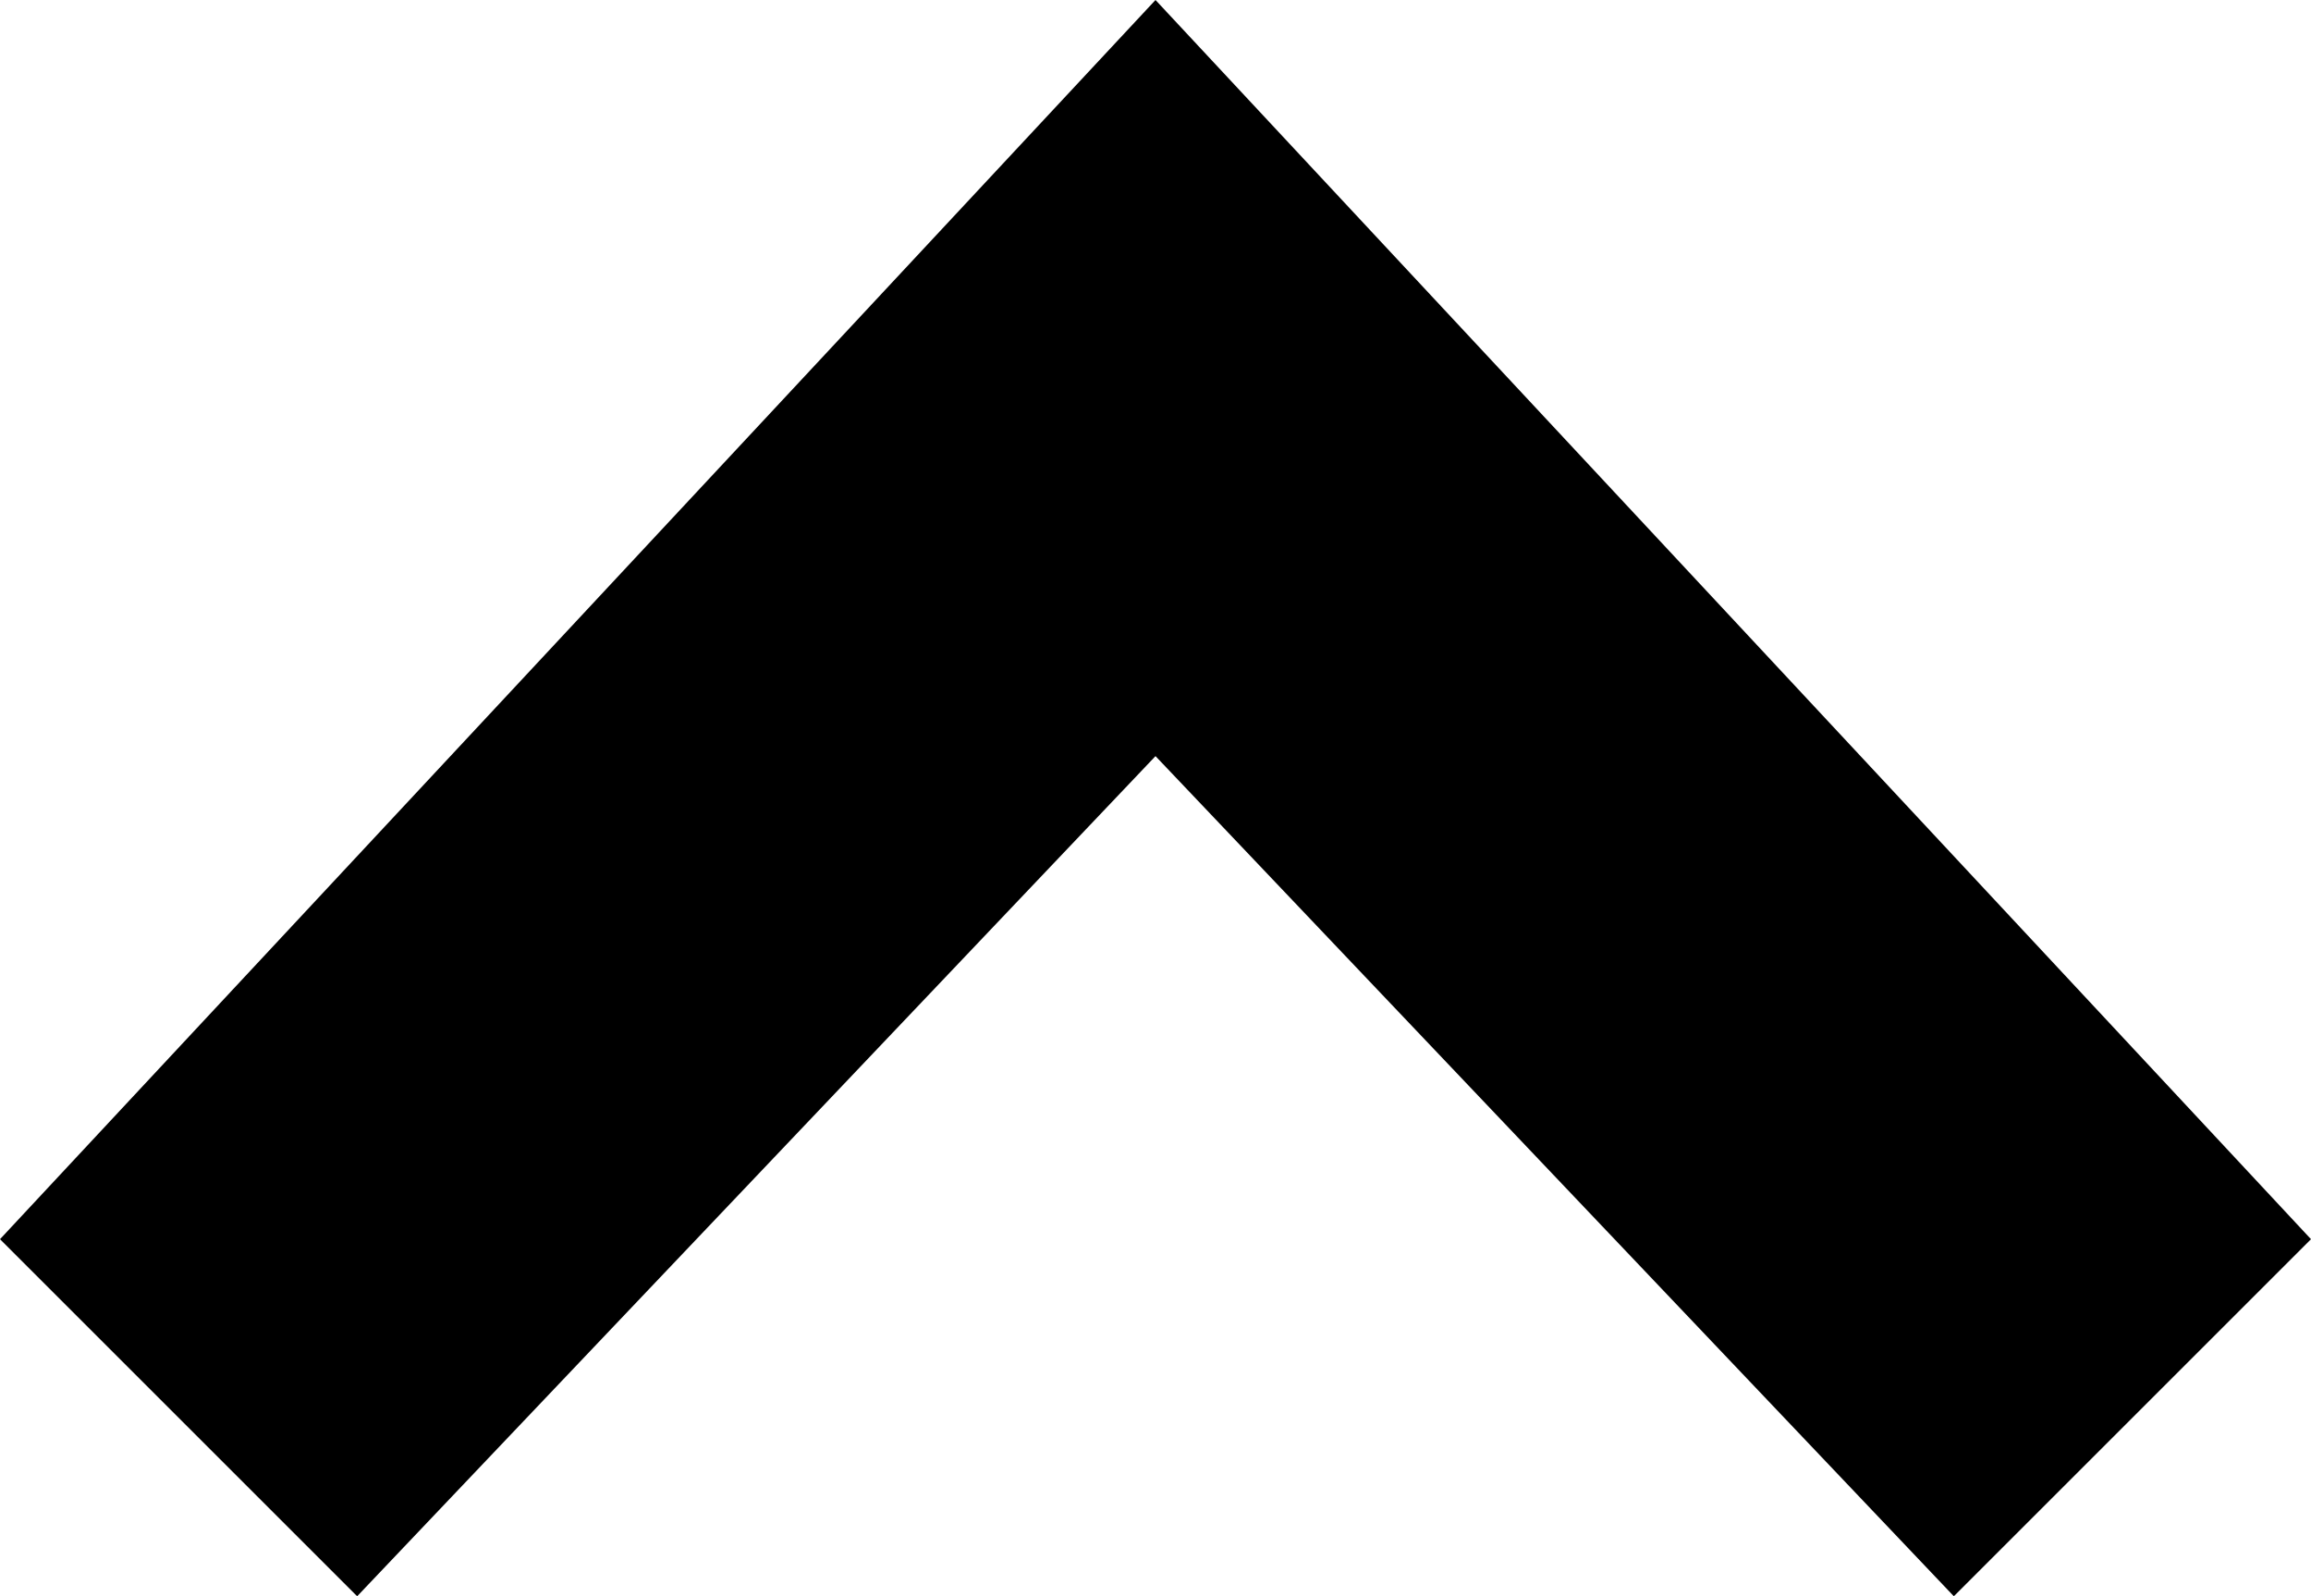 <?xml version="1.0" encoding="utf-8"?>
<!-- Generator: Adobe Illustrator 18.1.0, SVG Export Plug-In . SVG Version: 6.00 Build 0)  -->
<!DOCTYPE svg PUBLIC "-//W3C//DTD SVG 1.1//EN" "http://www.w3.org/Graphics/SVG/1.1/DTD/svg11.dtd">
<svg version="1.1" id="Layer_1" xmlns="http://www.w3.org/2000/svg" xmlns:xlink="http://www.w3.org/1999/xlink" x="0px" y="0px"
	 viewBox="0 0 11 7.6" enable-background="new 0 0 11 7.6" xml:space="preserve">
<g>
	<polygon points="0,5.9 1.7,7.6 5.5,3.6 9.3,7.6 11,5.9 5.5,0 	"/>
</g>
</svg>
